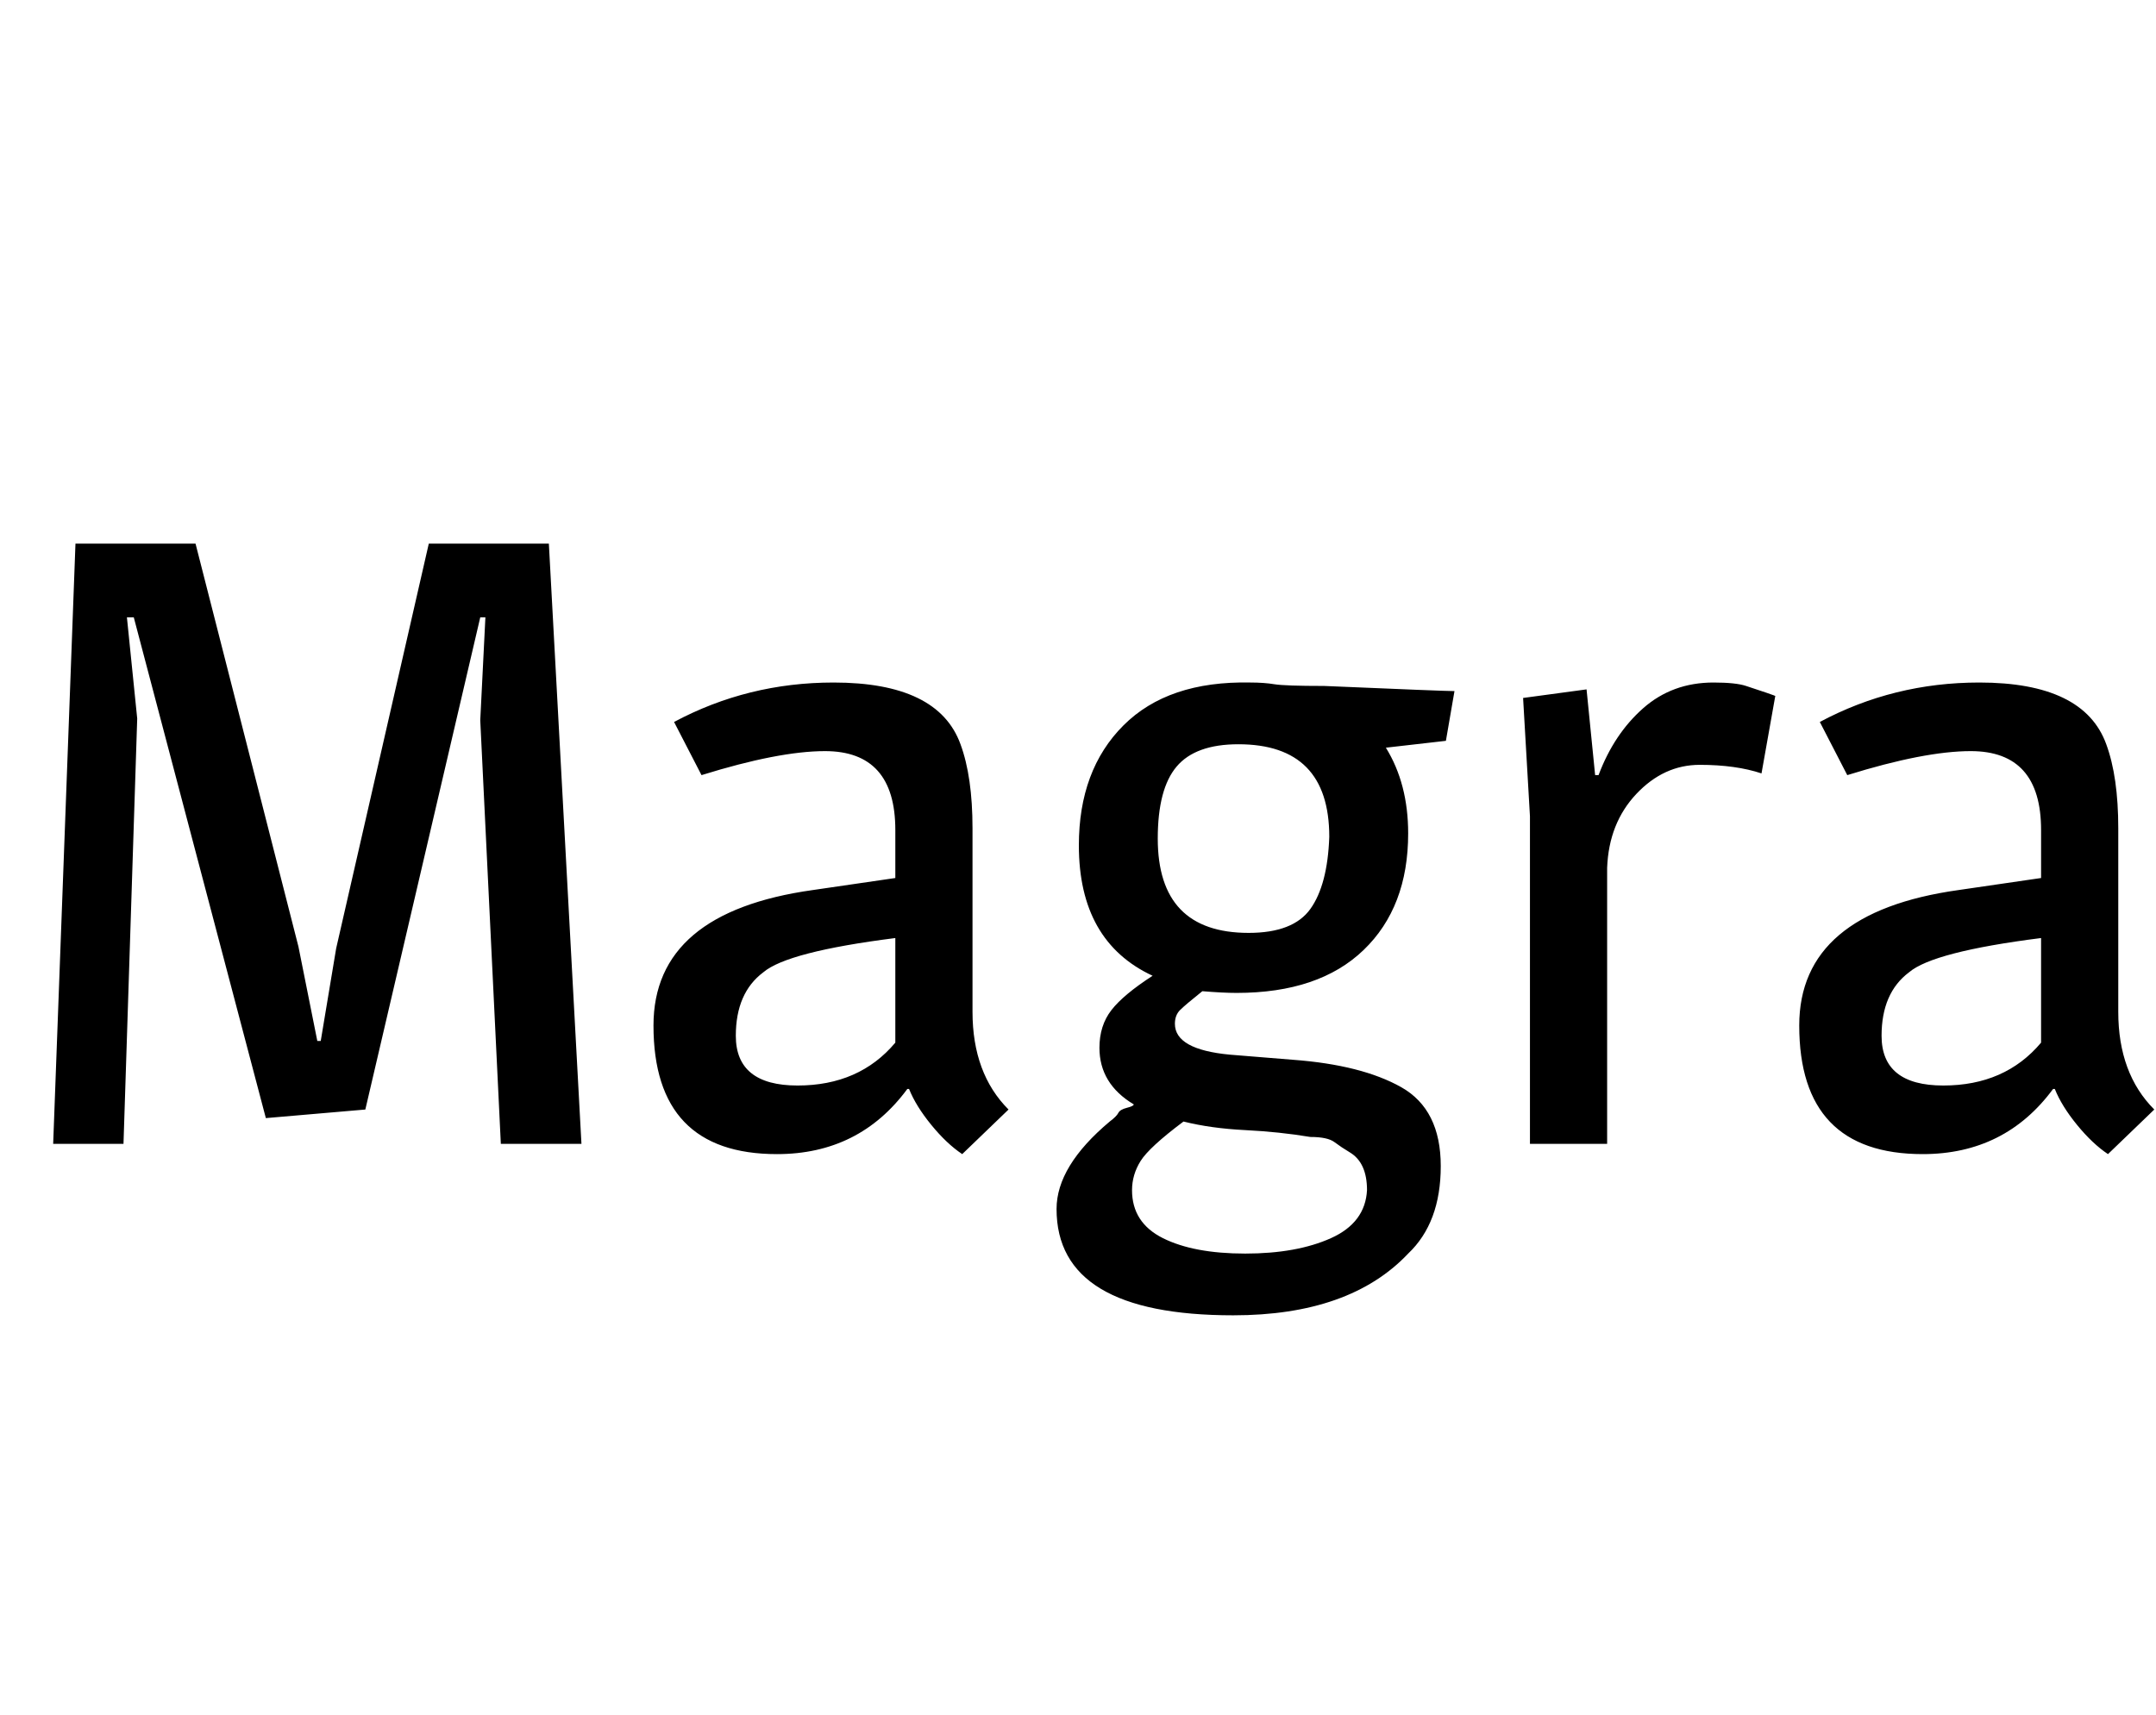 <svg id="fnt-Magra" viewBox="0 0 1257 1000" xmlns="http://www.w3.org/2000/svg"><path id="magra" class="f" d="M250 317h70l19 350h-47l-12-247 3-60h-3l-67 287-58 5-77-292h-4l6 59-8 248h-41l13-350h70l60 235 11 55h2l9-54 54-236m272 195v-28q0-46-41-46-27 0-72 14l-16-31q43-23 93-23 61 0 74 36 7 19 7 49v107q0 36 21 57l-27 26q-9-6-18-17t-13-21h-1q-28 38-76 38-72 0-72-75 0-66 93-79l48-7m-93 92q0 29 36 29t57-25v-61q-63 8-77 20-16 12-16 37m300-206q8 0 14 1t29 1q70 3 76 3l-5 29-35 4q13 21 13 50 0 43-26 68t-74 25q-8 0-20-1-10 8-13 11t-3 8q0 15 32 18l37 3q40 3 63 16t23 46-19 51q-34 36-102 36-103 0-103-62 0-25 31-51 4-3 5-5t5-3 4-2q-20-12-20-33 0-13 7-22t24-20q-43-20-43-76 0-44 26-70t74-25m-69 296q0 19 18 28t48 9 50-9 21-28q0-16-10-22-5-3-9-6t-14-3q-18-3-38-4t-36-5q-20 15-25 23t-5 17m62-260q-25 0-36 13t-11 42q0 55 53 55 26 0 36-14t11-42q0-54-53-54m277-36q13 0 19 2t12 4 5 2l-8 45q-15-5-36-5t-37 17-17 43v161h-45v-191l-4-69 37-5 5 50h2q9-24 26-39t41-15m191 114v-28q0-46-41-46-27 0-72 14l-16-31q43-23 93-23 61 0 74 36 7 19 7 49v107q0 36 21 57l-27 26q-9-6-18-17t-13-21h-1q-28 38-76 38-72 0-72-75 0-66 93-79l48-7m-93 92q0 29 36 29t57-25v-61q-63 8-77 20-16 12-16 37" />
</svg>